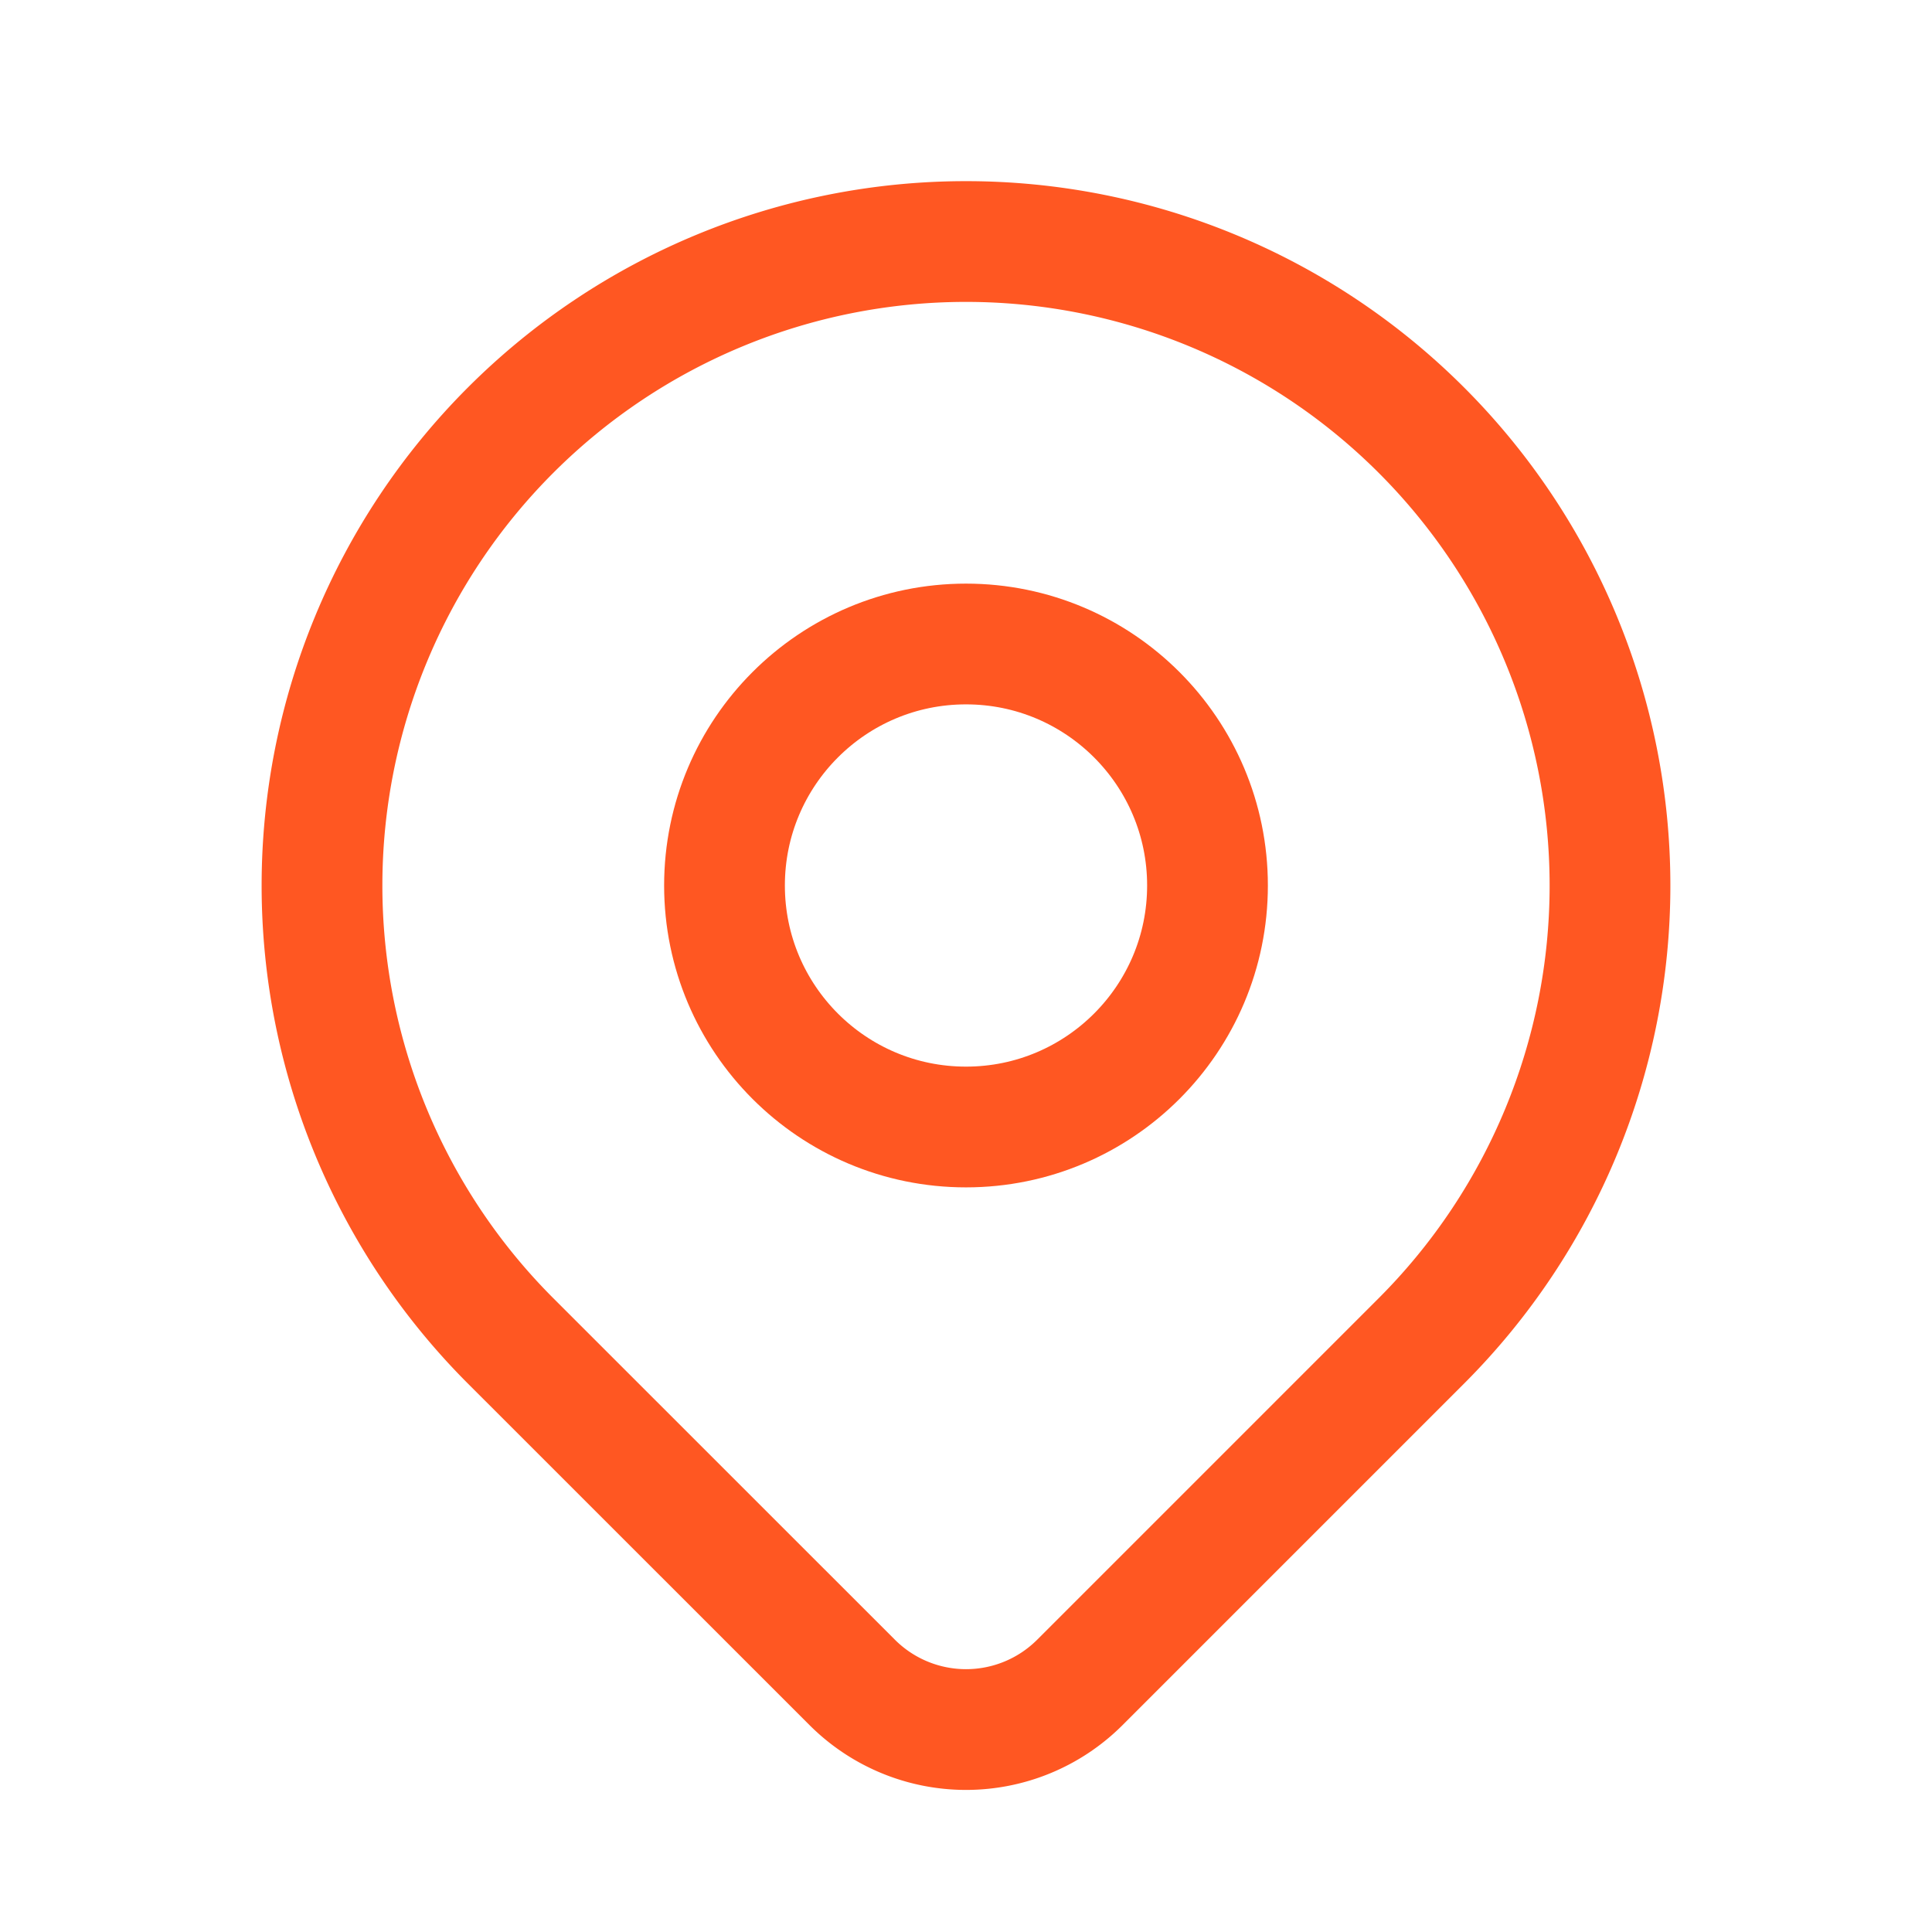 <svg xmlns="http://www.w3.org/2000/svg" class="icon icon-tabler icon-tabler-map-pin" width="44" height="44" viewBox="0 0 24 24" stroke-width="1.5" stroke="#FF5722" fill="none" stroke-linecap="round" stroke-linejoin="round"><path stroke="none" d="M0 0h24v24H0z"/><circle cx="12" cy="11" r="3"/><path d="M17.657 16.657L13.414 20.9a2 2 0 01-2.827 0l-4.244-4.243a8 8 0 1111.314 0z"/></svg>